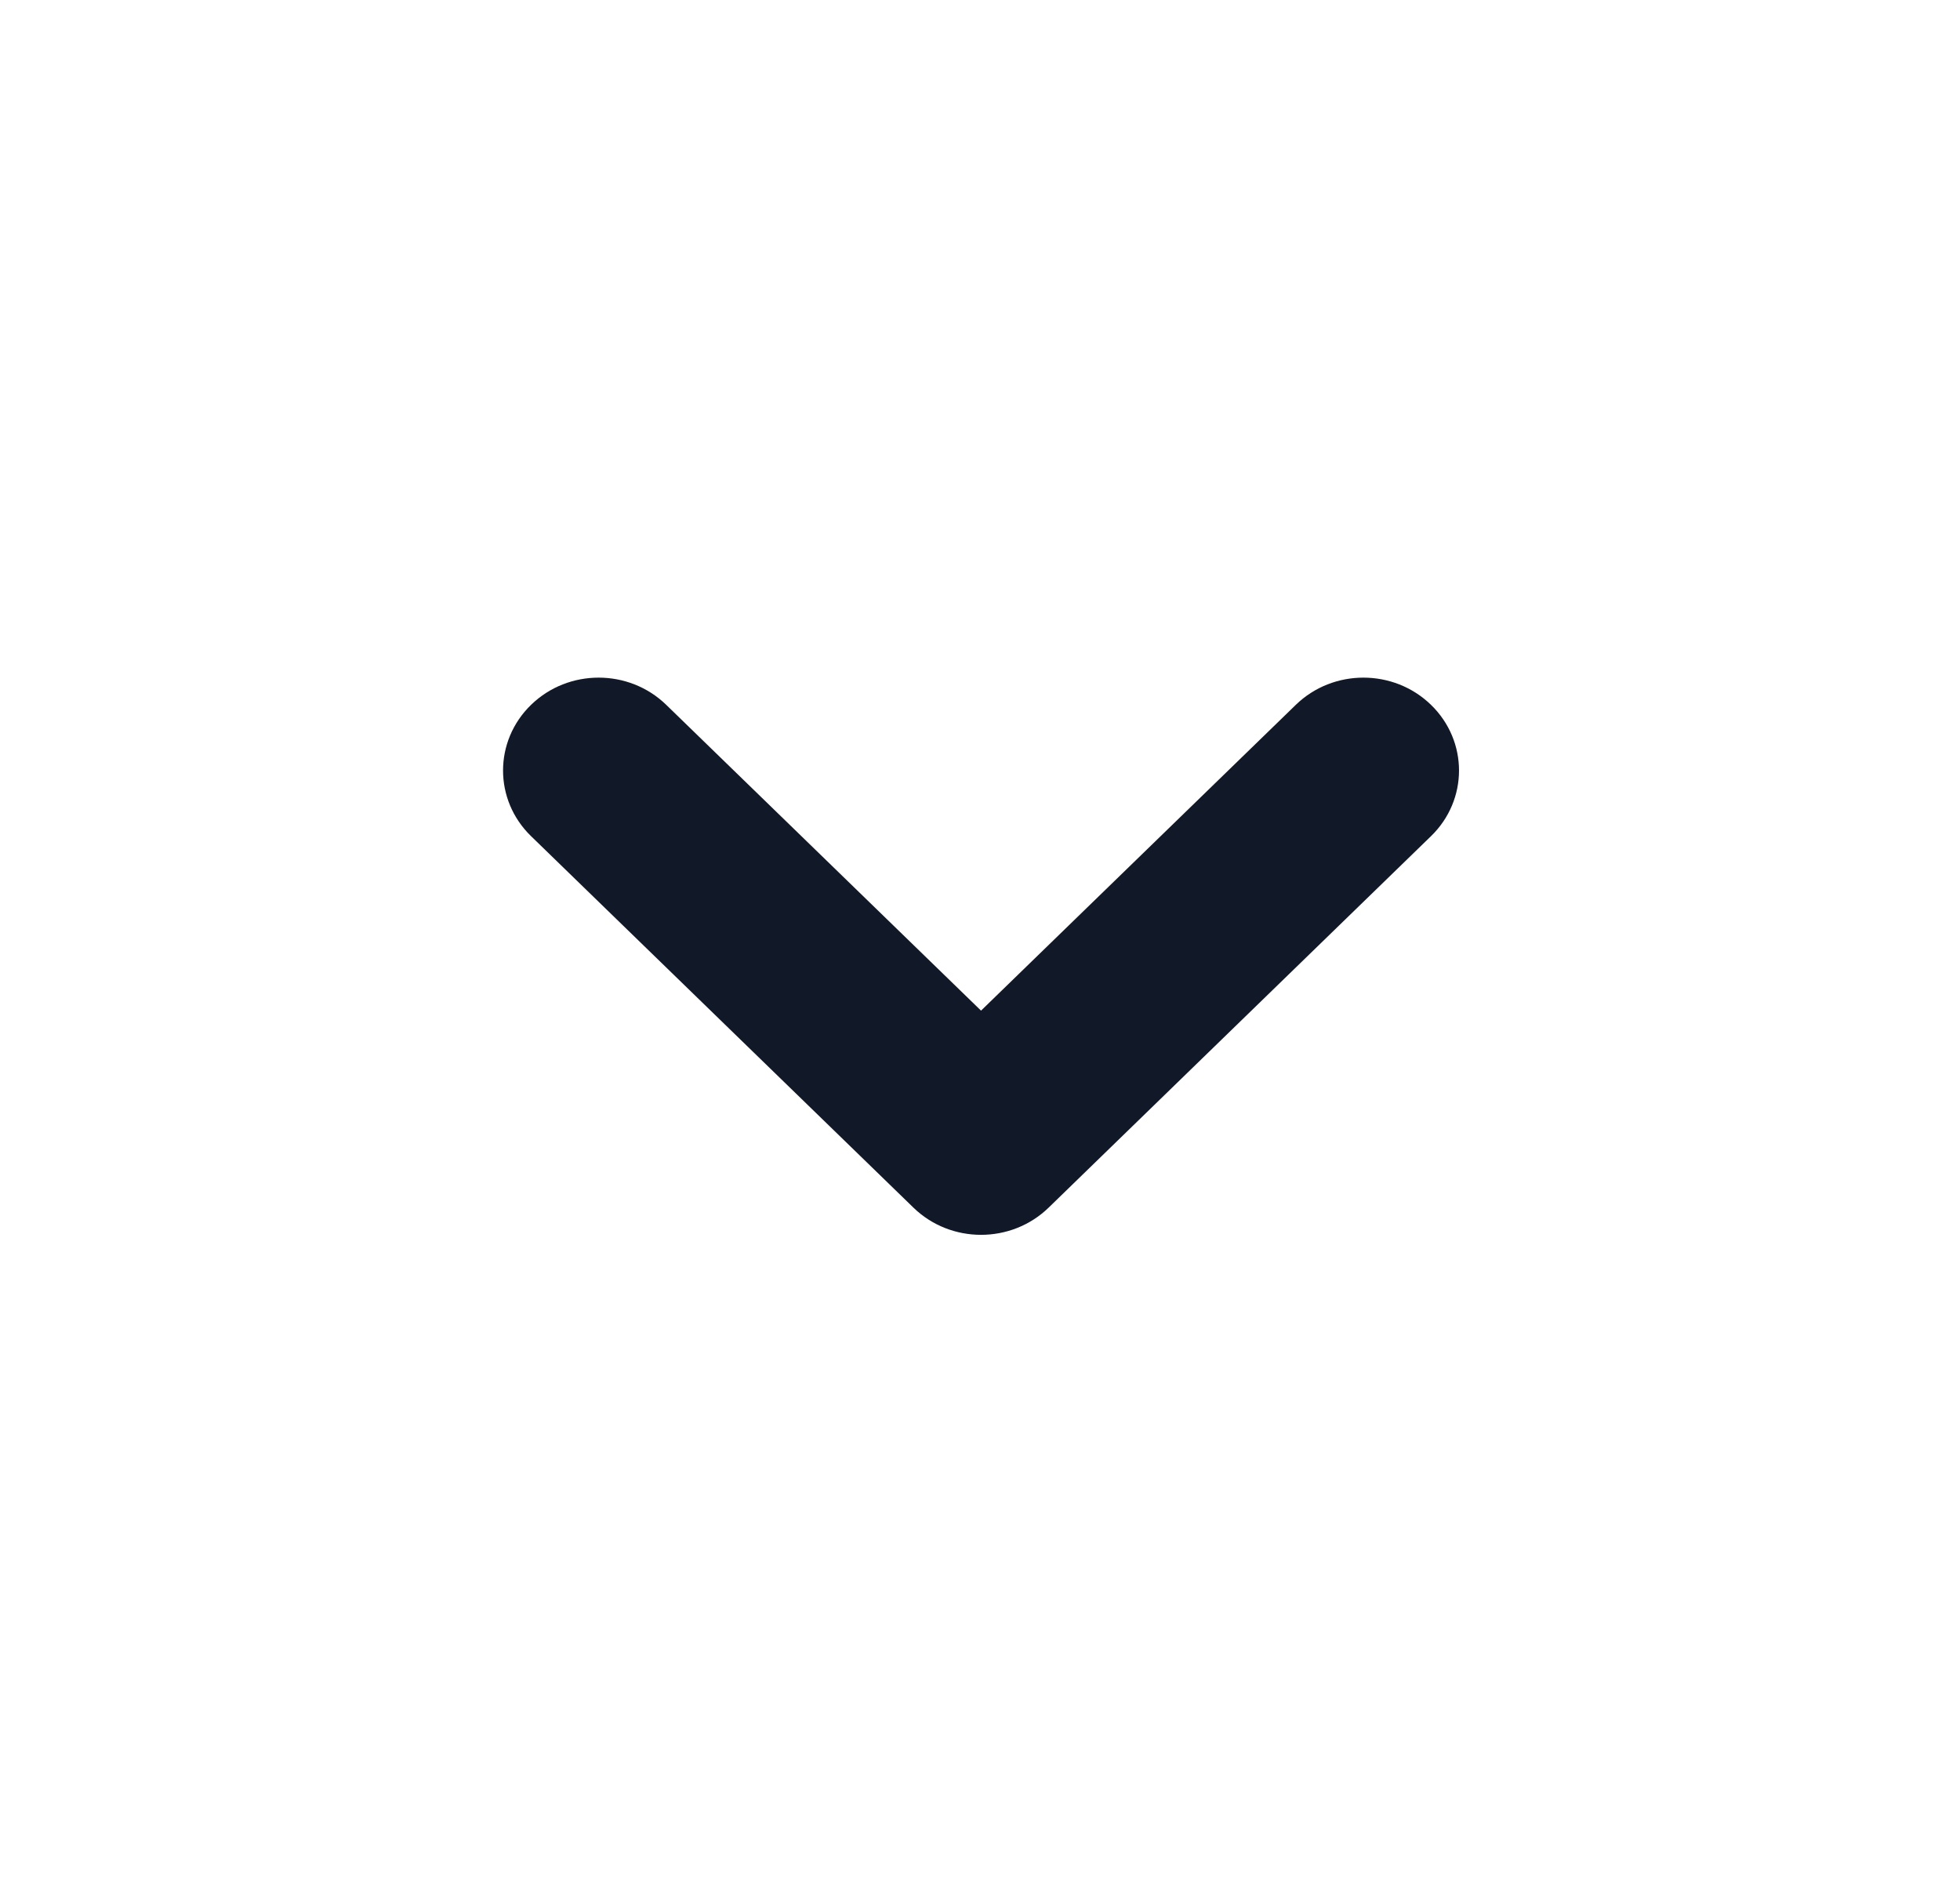 <svg width="57" height="55" viewBox="0 0 57 55" fill="none" xmlns="http://www.w3.org/2000/svg">
<path fill-rule="evenodd" clip-rule="evenodd" d="M15.444 20.498C16.529 19.443 18.29 19.443 19.375 20.498L28.53 29.391L37.684 20.498C38.77 19.443 40.53 19.443 41.616 20.498C42.702 21.553 42.702 23.263 41.616 24.317L30.496 35.12C29.41 36.175 27.65 36.175 26.564 35.12L15.444 24.317C14.358 23.263 14.358 21.553 15.444 20.498Z" fill="#111827"/>
</svg>
